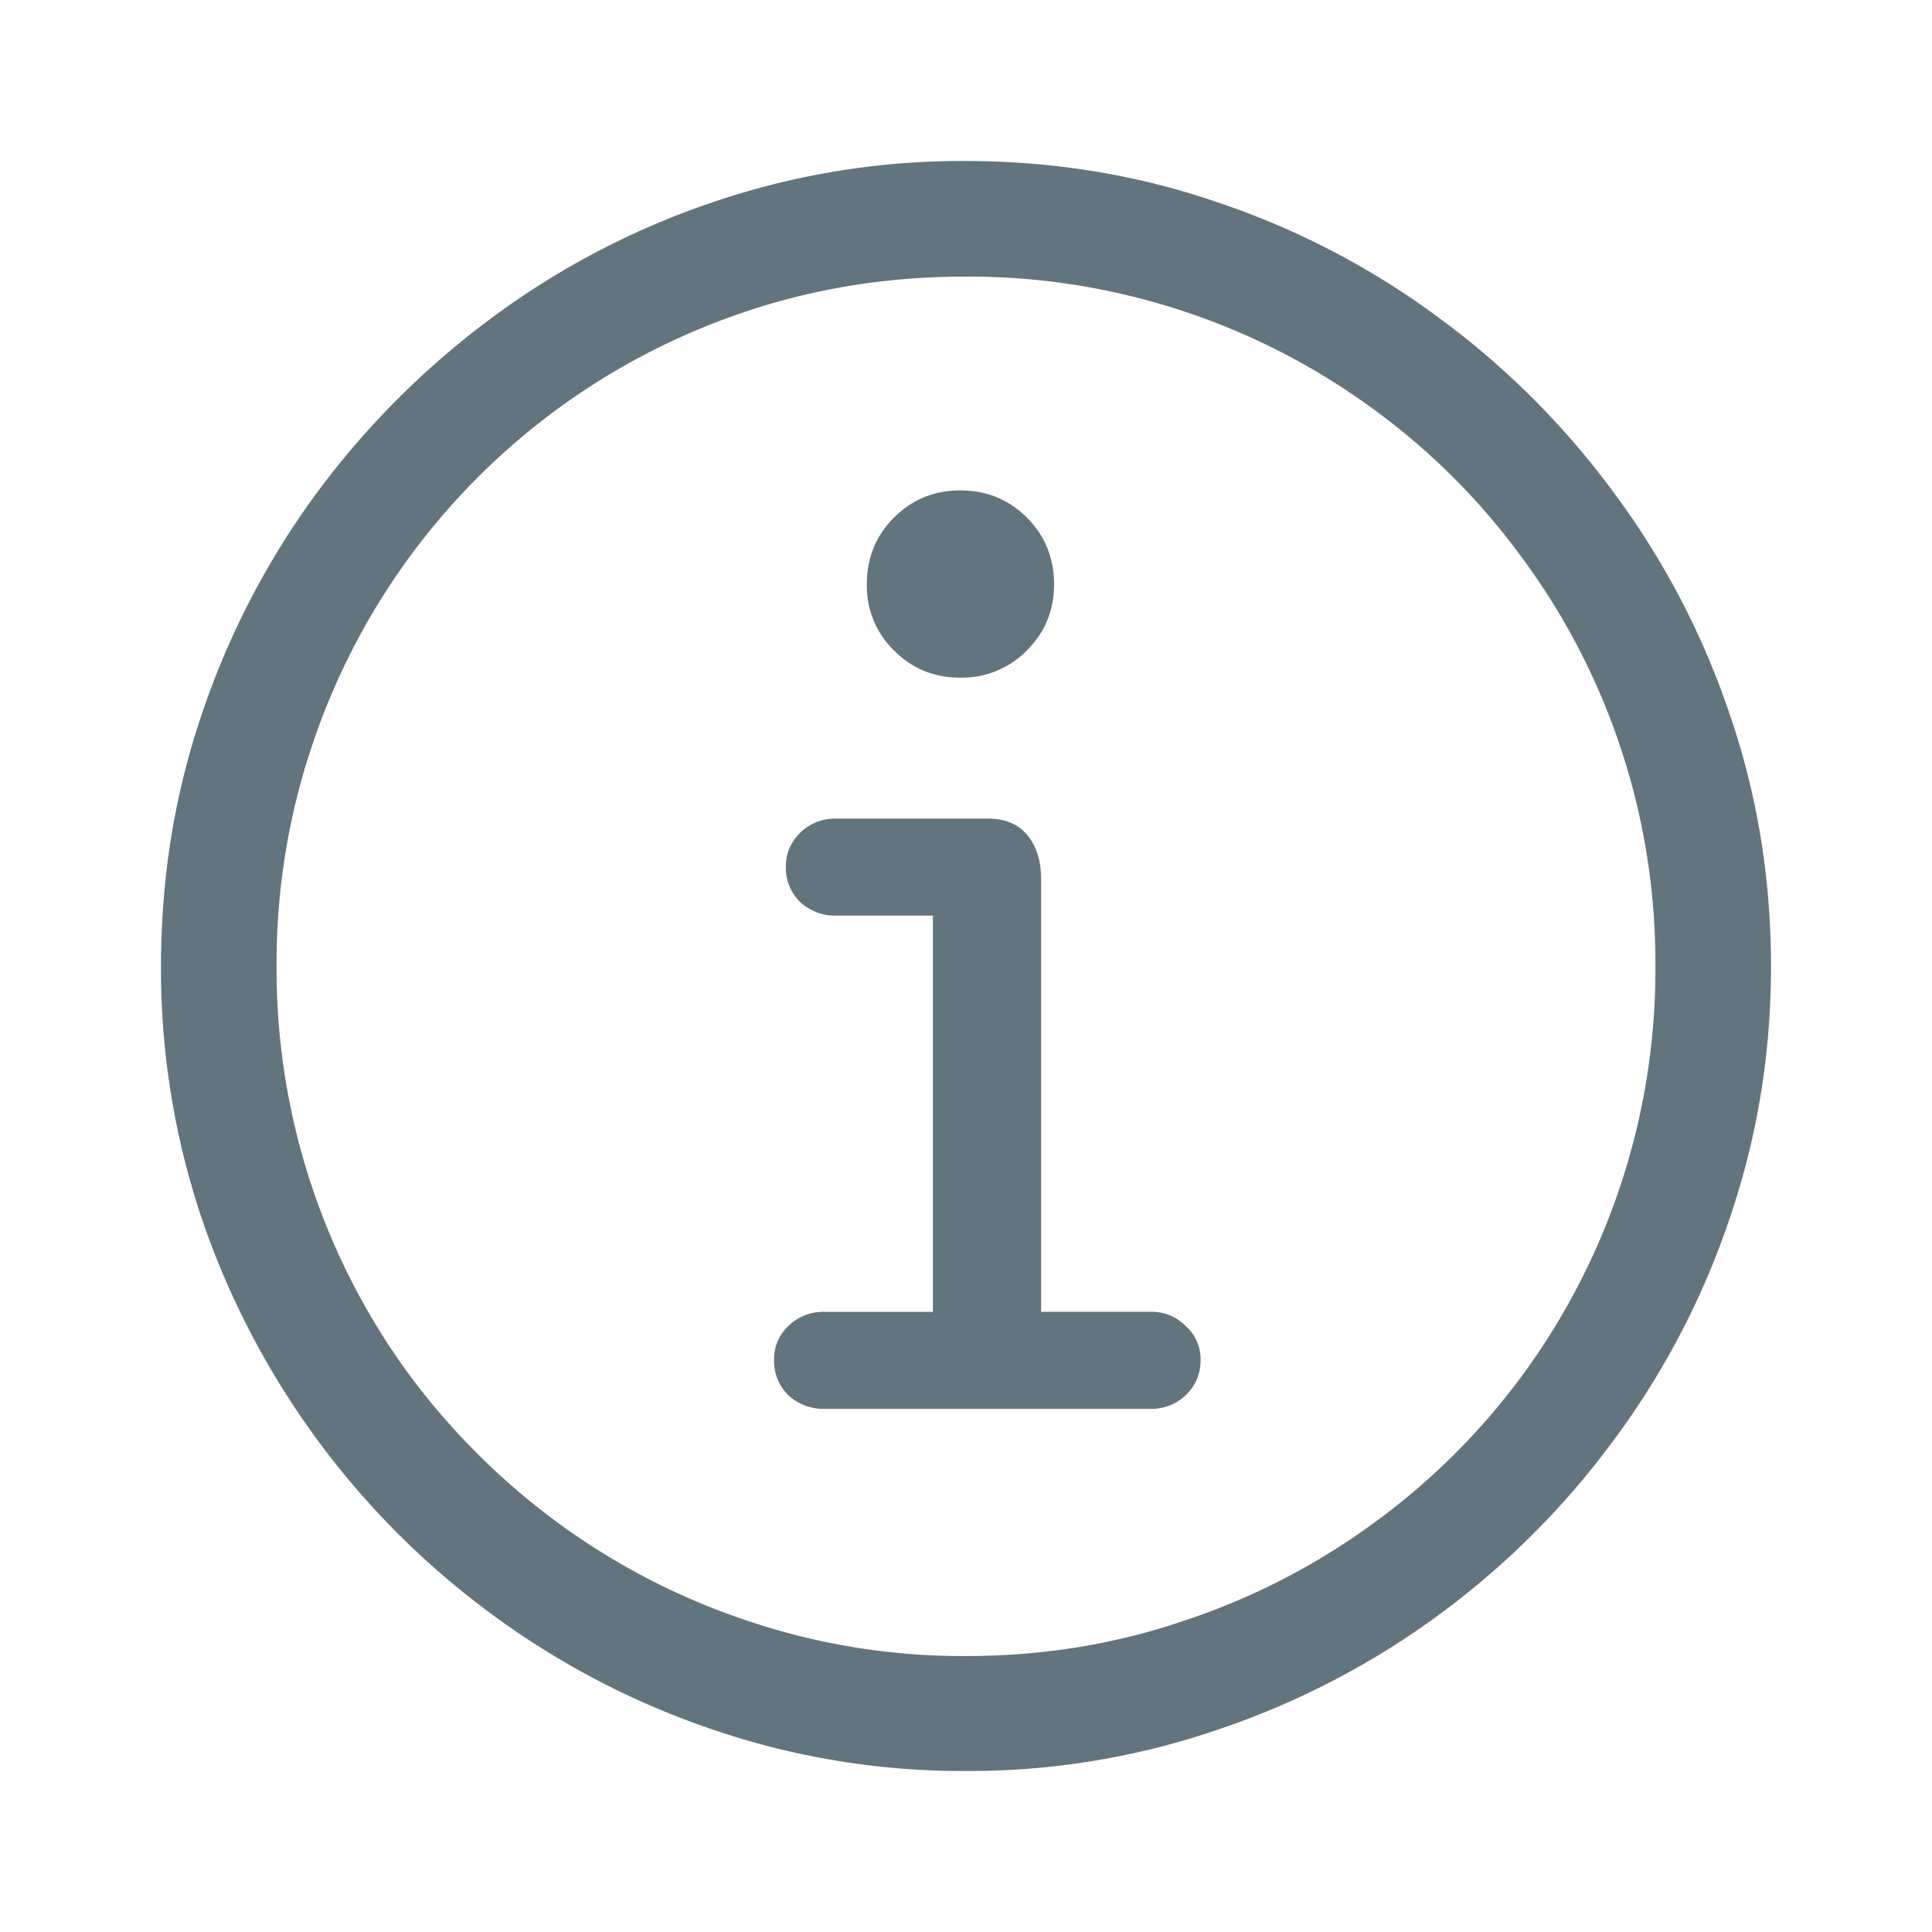 <svg xmlns="http://www.w3.org/2000/svg" fill="none" viewBox="0 0 24 24"><path fill="#62757E" d="M11.996 22a9.596 9.596 0 0 1-3.14-.514 10.058 10.058 0 0 1-2.74-1.428 10.17 10.17 0 0 1-3.61-4.922A9.704 9.704 0 0 1 2 12.004c0-1.095.169-2.14.507-3.133a10.03 10.03 0 0 1 1.428-2.748A10.409 10.409 0 0 1 6.107 3.95a9.94 9.94 0 0 1 2.741-1.436A9.596 9.596 0 0 1 11.988 2c1.096 0 2.143.171 3.14.514a9.912 9.912 0 0 1 2.75 1.436 10.17 10.17 0 0 1 2.172 2.173 9.913 9.913 0 0 1 1.436 2.748c.342.993.514 2.037.514 3.133 0 1.09-.172 2.134-.514 3.132a9.912 9.912 0 0 1-1.436 2.749 10.17 10.17 0 0 1-2.173 2.173 10.03 10.03 0 0 1-2.748 1.428 9.528 9.528 0 0 1-3.133.514Zm0-1.428c.952 0 1.856-.146 2.71-.438a8.5 8.5 0 0 0 2.357-1.213 8.494 8.494 0 0 0 1.858-1.85 8.515 8.515 0 0 0 1.643-5.067 8.468 8.468 0 0 0-1.65-5.067 8.418 8.418 0 0 0-1.858-1.858 8.501 8.501 0 0 0-5.068-1.643c-.946 0-1.85.143-2.71.43a8.527 8.527 0 0 0-5.412 5.428 8.467 8.467 0 0 0-.43 2.71 8.514 8.514 0 0 0 1.643 5.067 8.724 8.724 0 0 0 1.858 1.85 8.528 8.528 0 0 0 2.349 1.213 8.37 8.37 0 0 0 2.71.438Zm-1.758-3.071a.636.636 0 0 1-.445-.169.594.594 0 0 1-.177-.438.56.56 0 0 1 .177-.422.62.62 0 0 1 .445-.176h1.351v-4.922h-1.205a.636.636 0 0 1-.445-.169.594.594 0 0 1-.177-.437c0-.164.059-.305.177-.423a.62.62 0 0 1 .445-.176h1.889c.215 0 .378.069.49.207.114.138.17.32.17.545v5.375h1.359a.59.59 0 0 1 .437.176.549.549 0 0 1 .185.422c0 .175-.062.32-.185.438a.609.609 0 0 1-.437.169h-4.054Zm1.69-9.083c-.323 0-.597-.112-.822-.337a1.118 1.118 0 0 1-.338-.822c0-.327.112-.604.338-.83.225-.224.499-.337.821-.337.328 0 .604.113.83.338.224.225.337.502.337.83 0 .322-.113.595-.338.82a1.127 1.127 0 0 1-.829.338Z"/></svg>